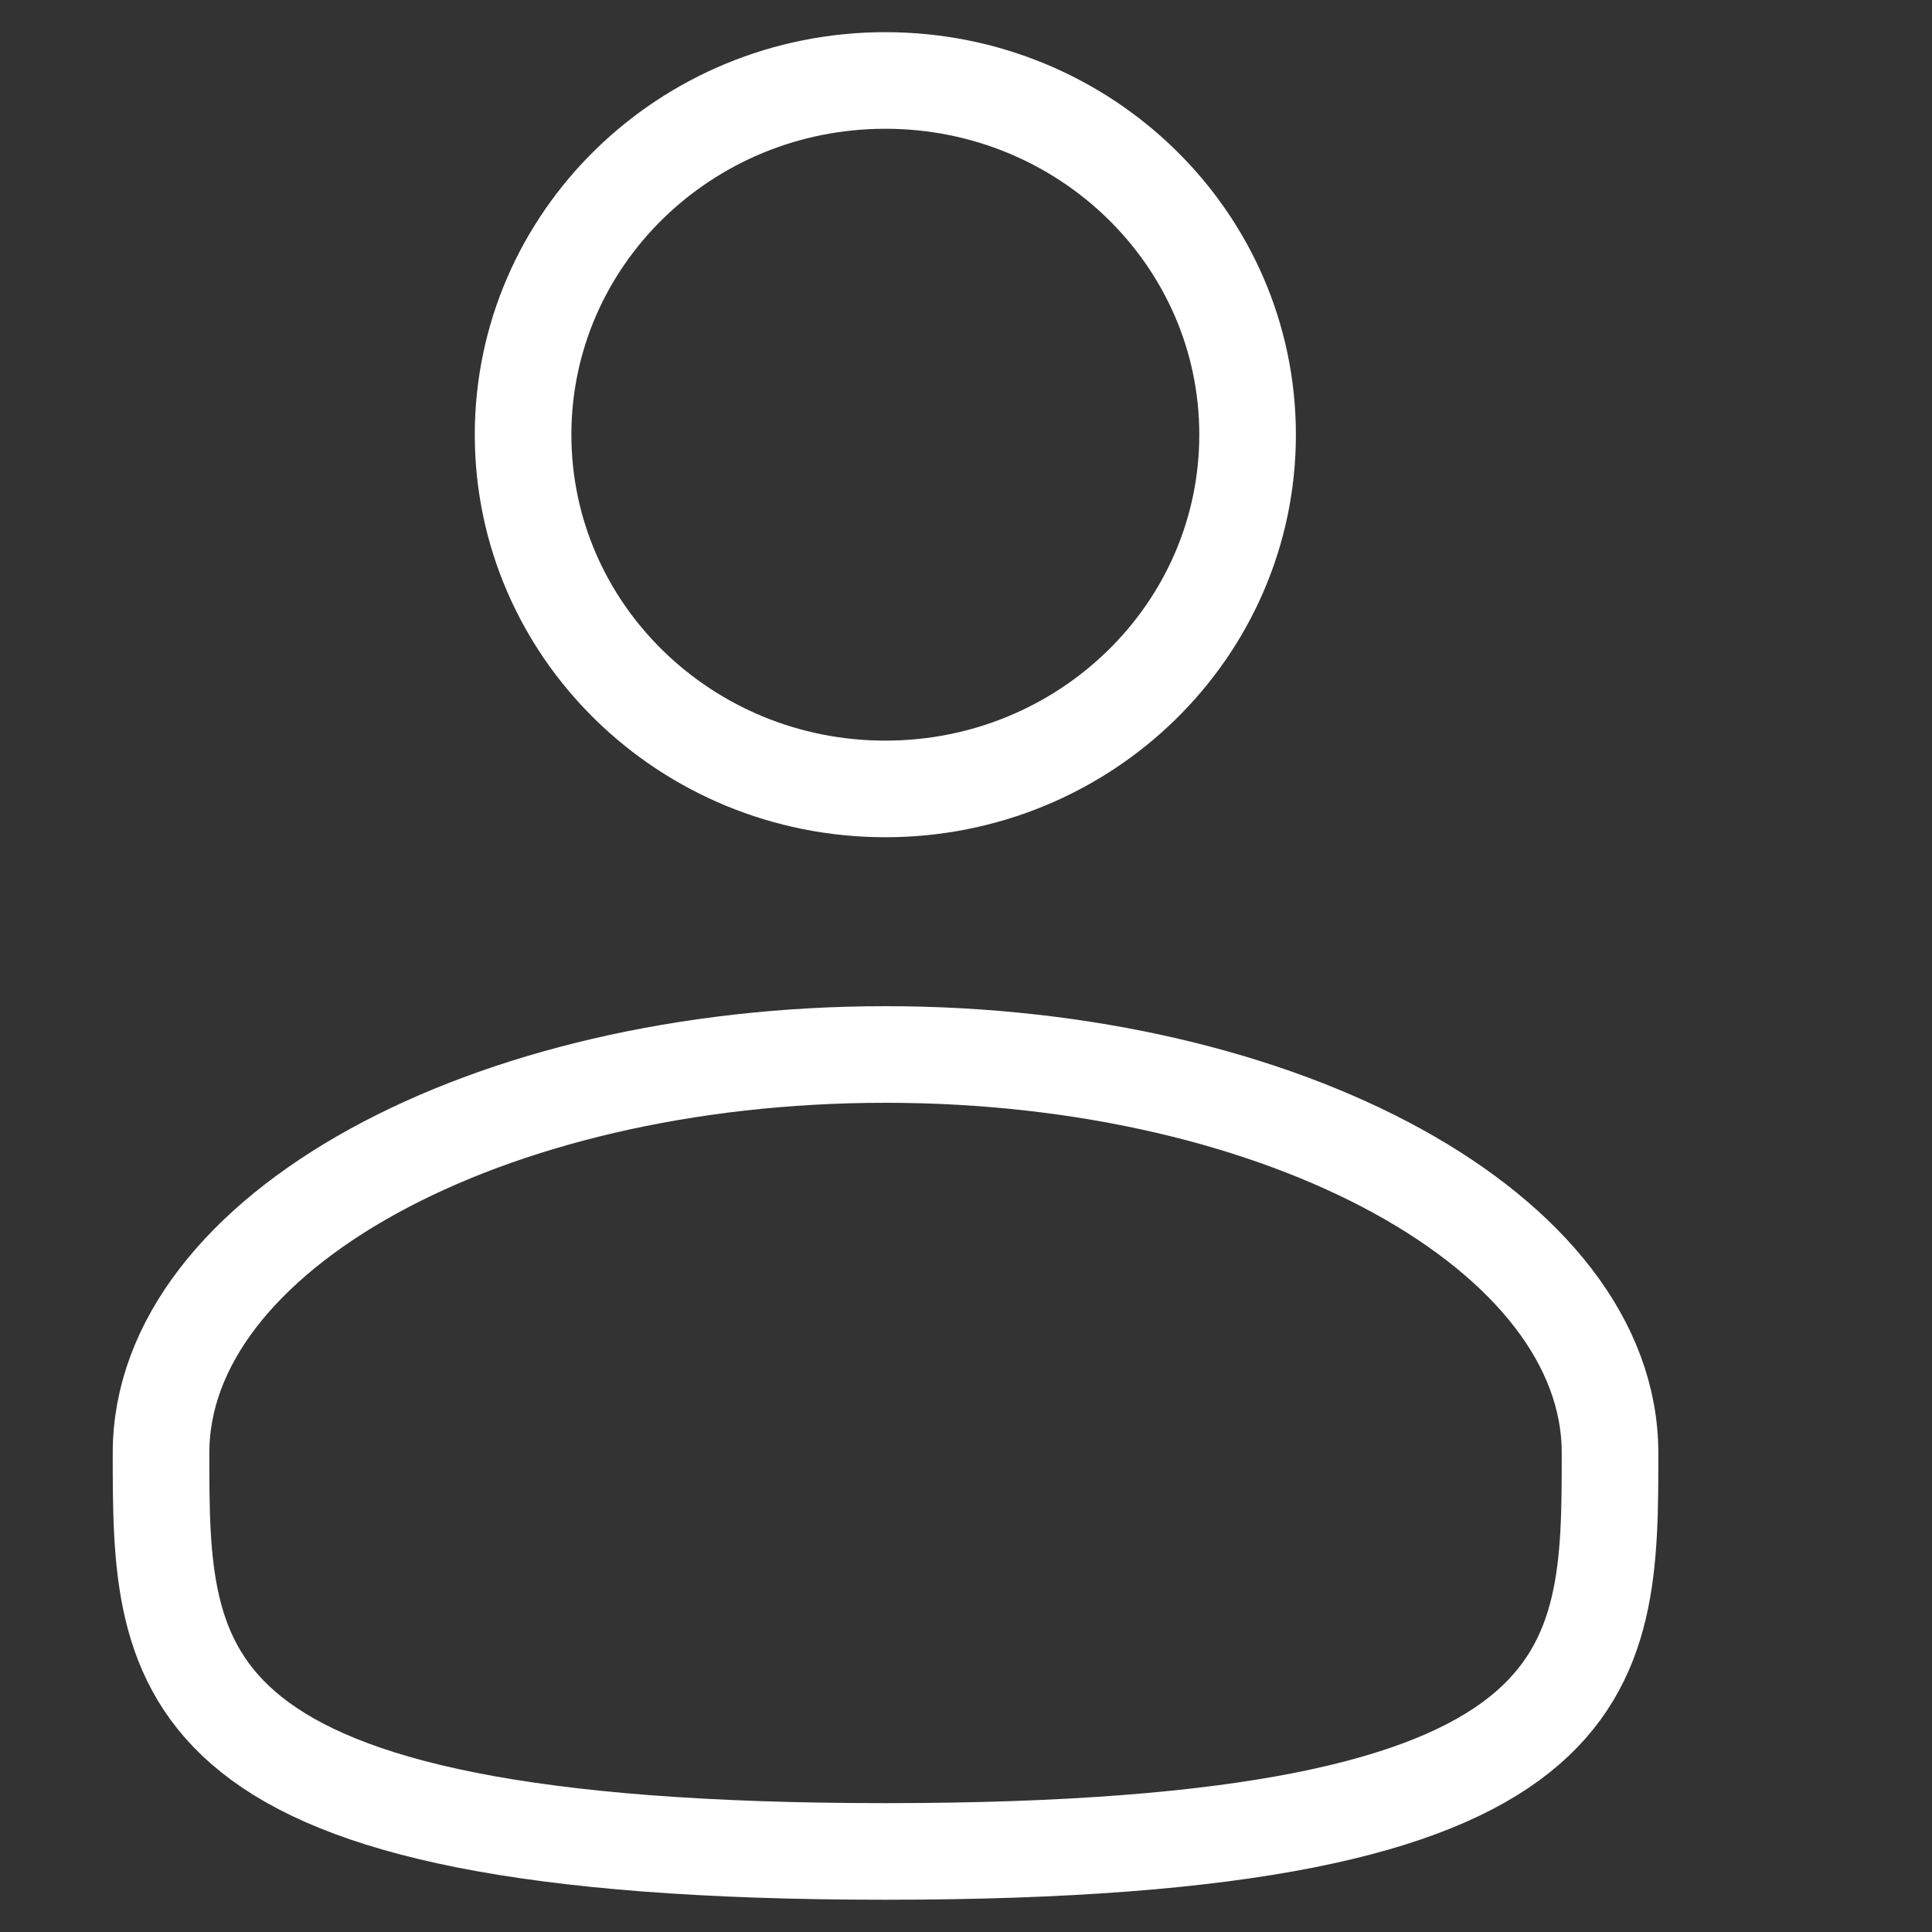 <svg width="20" height="20" viewBox="0 0 20 20" fill="none" xmlns="http://www.w3.org/2000/svg">
<rect x="0" y="0" width="20" height="20" fill="#333333" stroke="none"/>
<path d="M9.165 8.167C11.236 8.167 12.915 6.525 12.915 4.5C12.915 2.475 11.236 0.833 9.165 0.833C7.094 0.833 5.415 2.475 5.415 4.5C5.415 6.525 7.094 8.167 9.165 8.167Z" stroke="white"/>
<path d="M16.667 15.041C16.667 17.319 16.667 19.166 9.167 19.166C1.667 19.166 1.667 17.319 1.667 15.041C1.667 12.764 5.025 10.916 9.167 10.916C13.309 10.916 16.667 12.764 16.667 15.041Z" stroke="white"/>
</svg>
